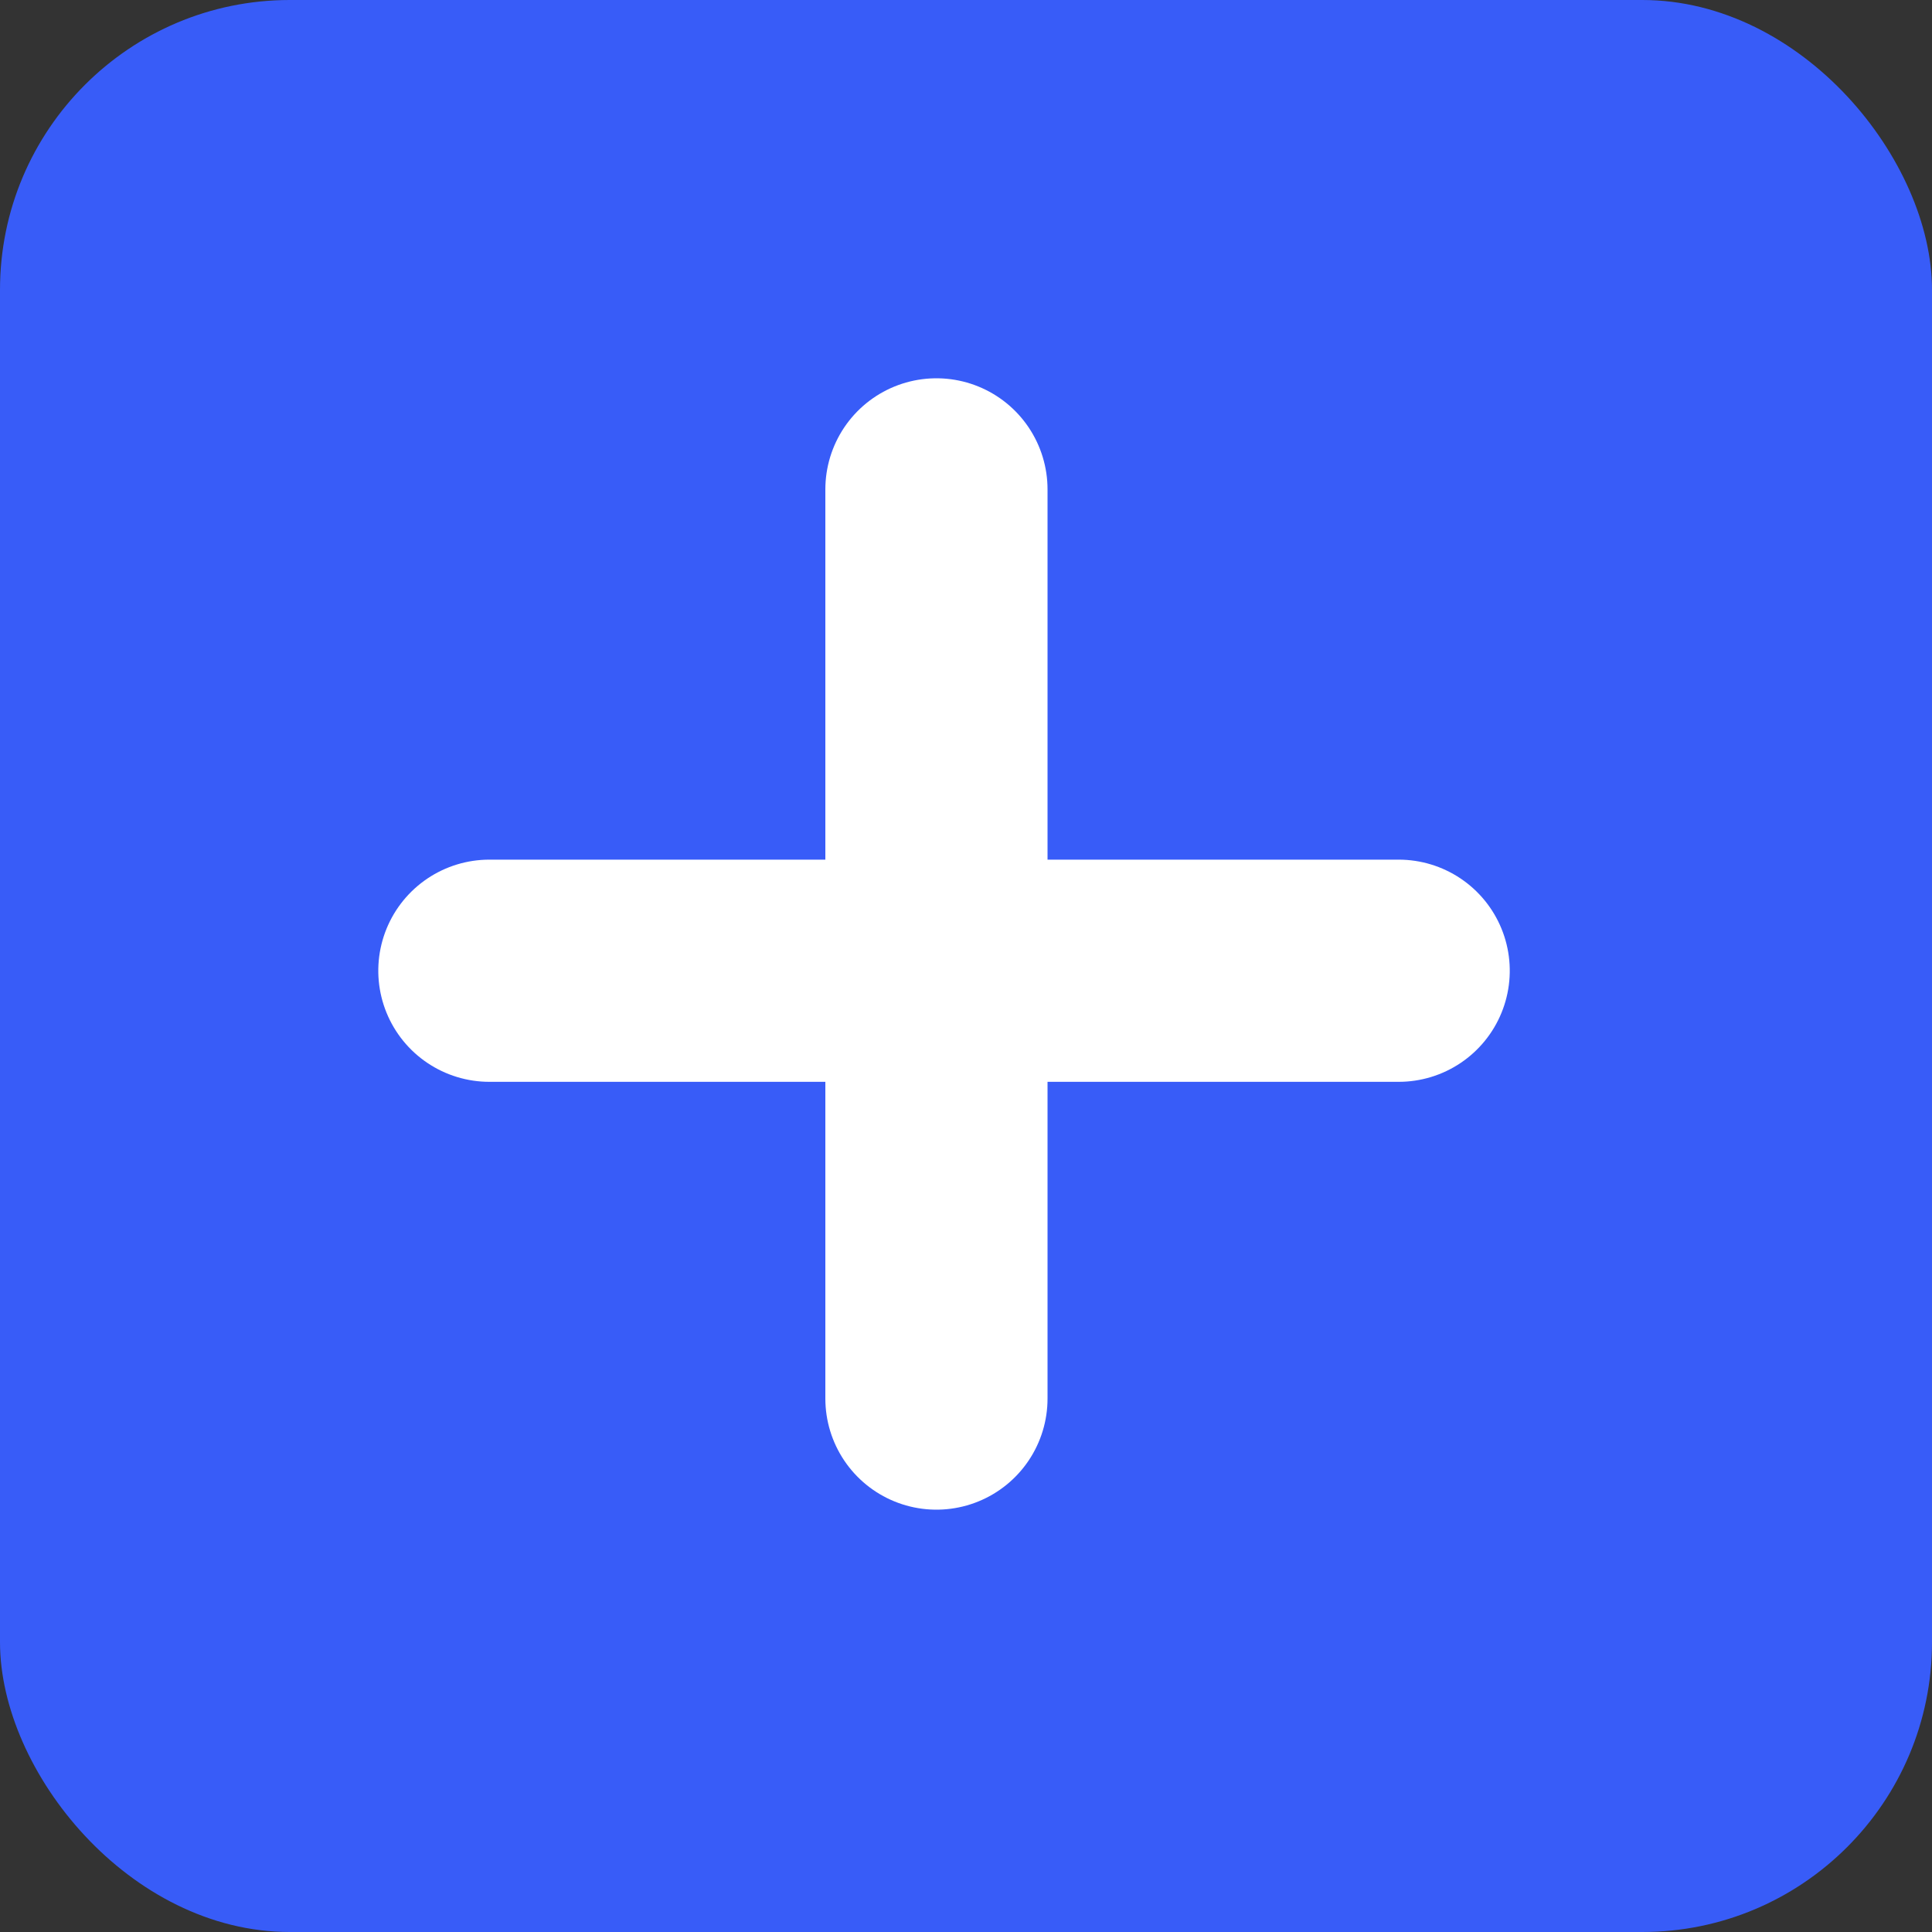 <svg xmlns="http://www.w3.org/2000/svg" width="20" height="20" viewBox="0 0 20 20"><rect x="0" y="0" width="20" height="20" fill="#333333" stroke="none"/><defs><style>.a{fill:#385cf8;}.b{fill:none;stroke:#fff;stroke-linecap:round;stroke-width:2.3px;}</style></defs><rect class="a" width="20" height="20" rx="3"/><g transform="translate(5.066 5.066)"><line class="b" y2="9.412" transform="translate(4.628)"/><line class="b" y2="9.413" transform="translate(9.413 4.983) rotate(90)"/></g></svg>
